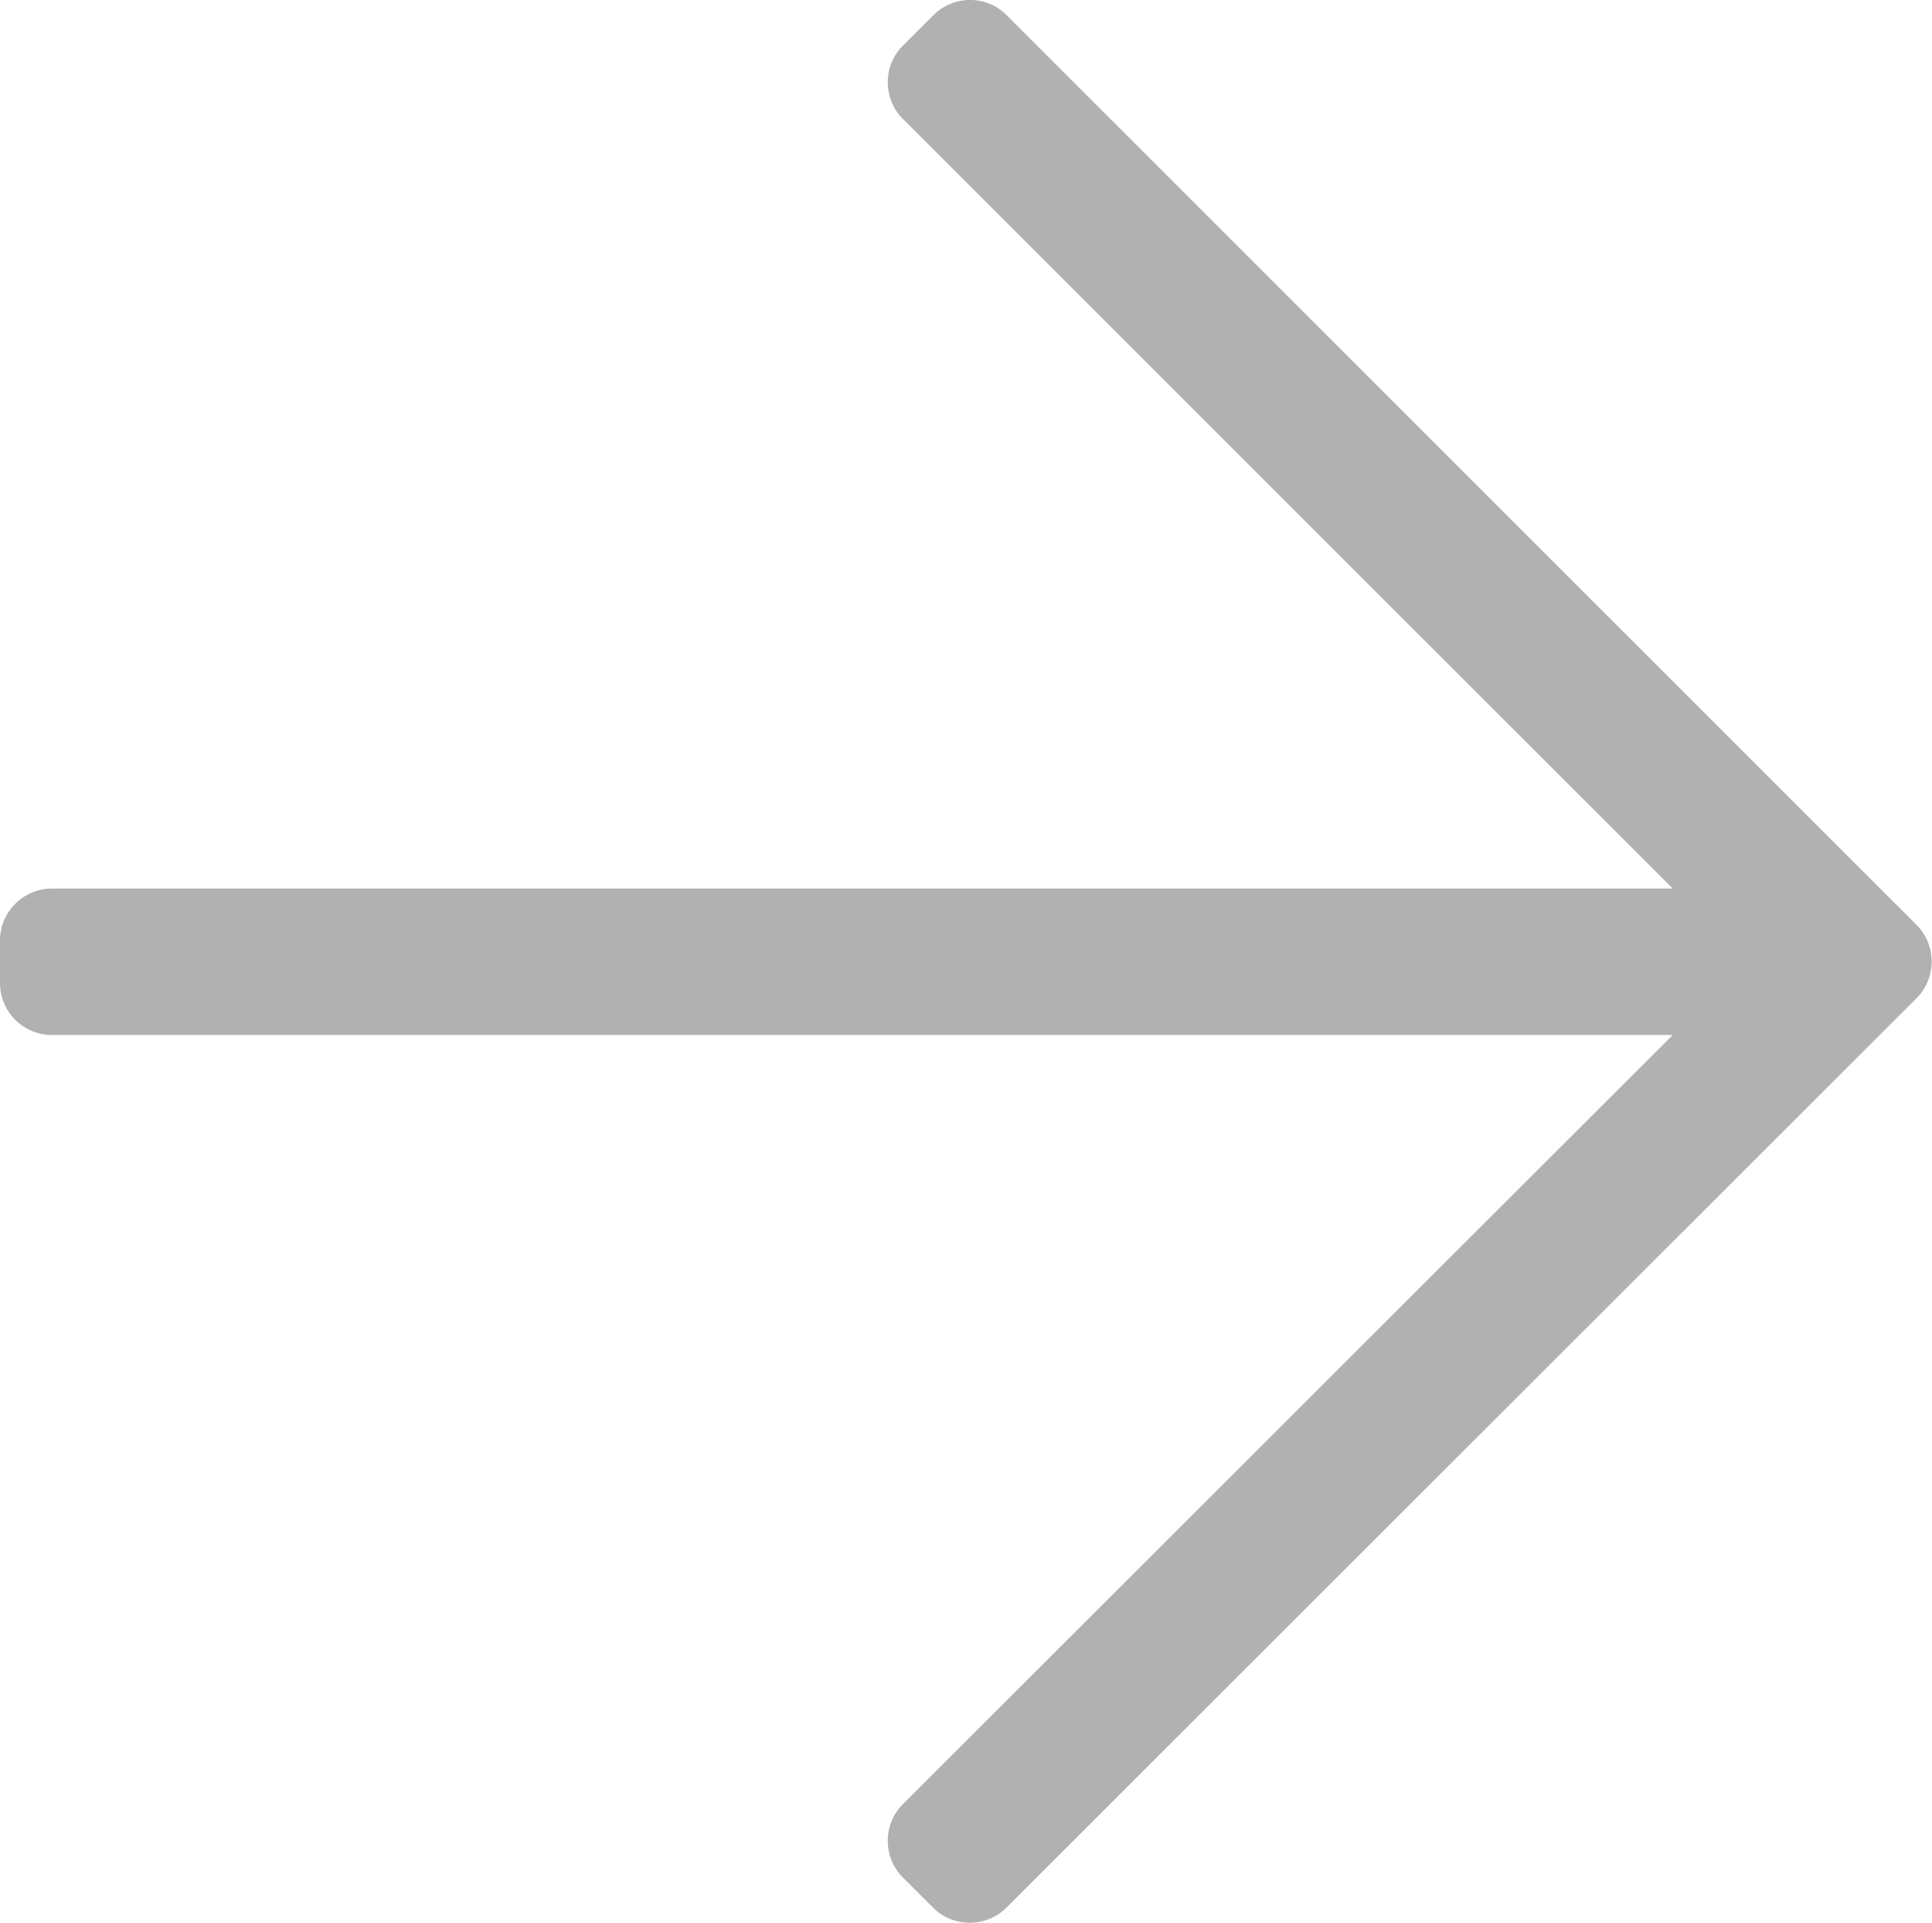 <?xml version="1.0" encoding="utf-8"?>
<!-- Generator: Adobe Illustrator 24.0.2, SVG Export Plug-In . SVG Version: 6.00 Build 0)  -->
<svg version="1.1" id="Capa_1" xmlns="http://www.w3.org/2000/svg" xmlns:xlink="http://www.w3.org/1999/xlink" x="0px" y="0px"
	 viewBox="0 0 41.43 41.25" style="enable-background:new 0 0 41.43 41.25;" xml:space="preserve">
<style type="text/css">
	.st0{fill:#B1B1B1;}
</style>
<g>
	<path class="st0" d="M21.58,0.32L41.1,19.84c0.43,0.43,0.43,1.14,0,1.57L21.58,40.92c-0.43,0.43-1.14,0.43-1.57,0l-0.65-0.65
		c-0.43-0.43-0.43-1.14,0-1.57L35.87,22.2H1.11C0.5,22.2,0,21.7,0,21.09v-0.92c0-0.61,0.5-1.11,1.11-1.11h34.76L19.36,2.55
		c-0.43-0.43-0.43-1.14,0-1.57l0.65-0.65C20.45-0.11,21.15-0.11,21.58,0.32z"/>
</g>
</svg>

